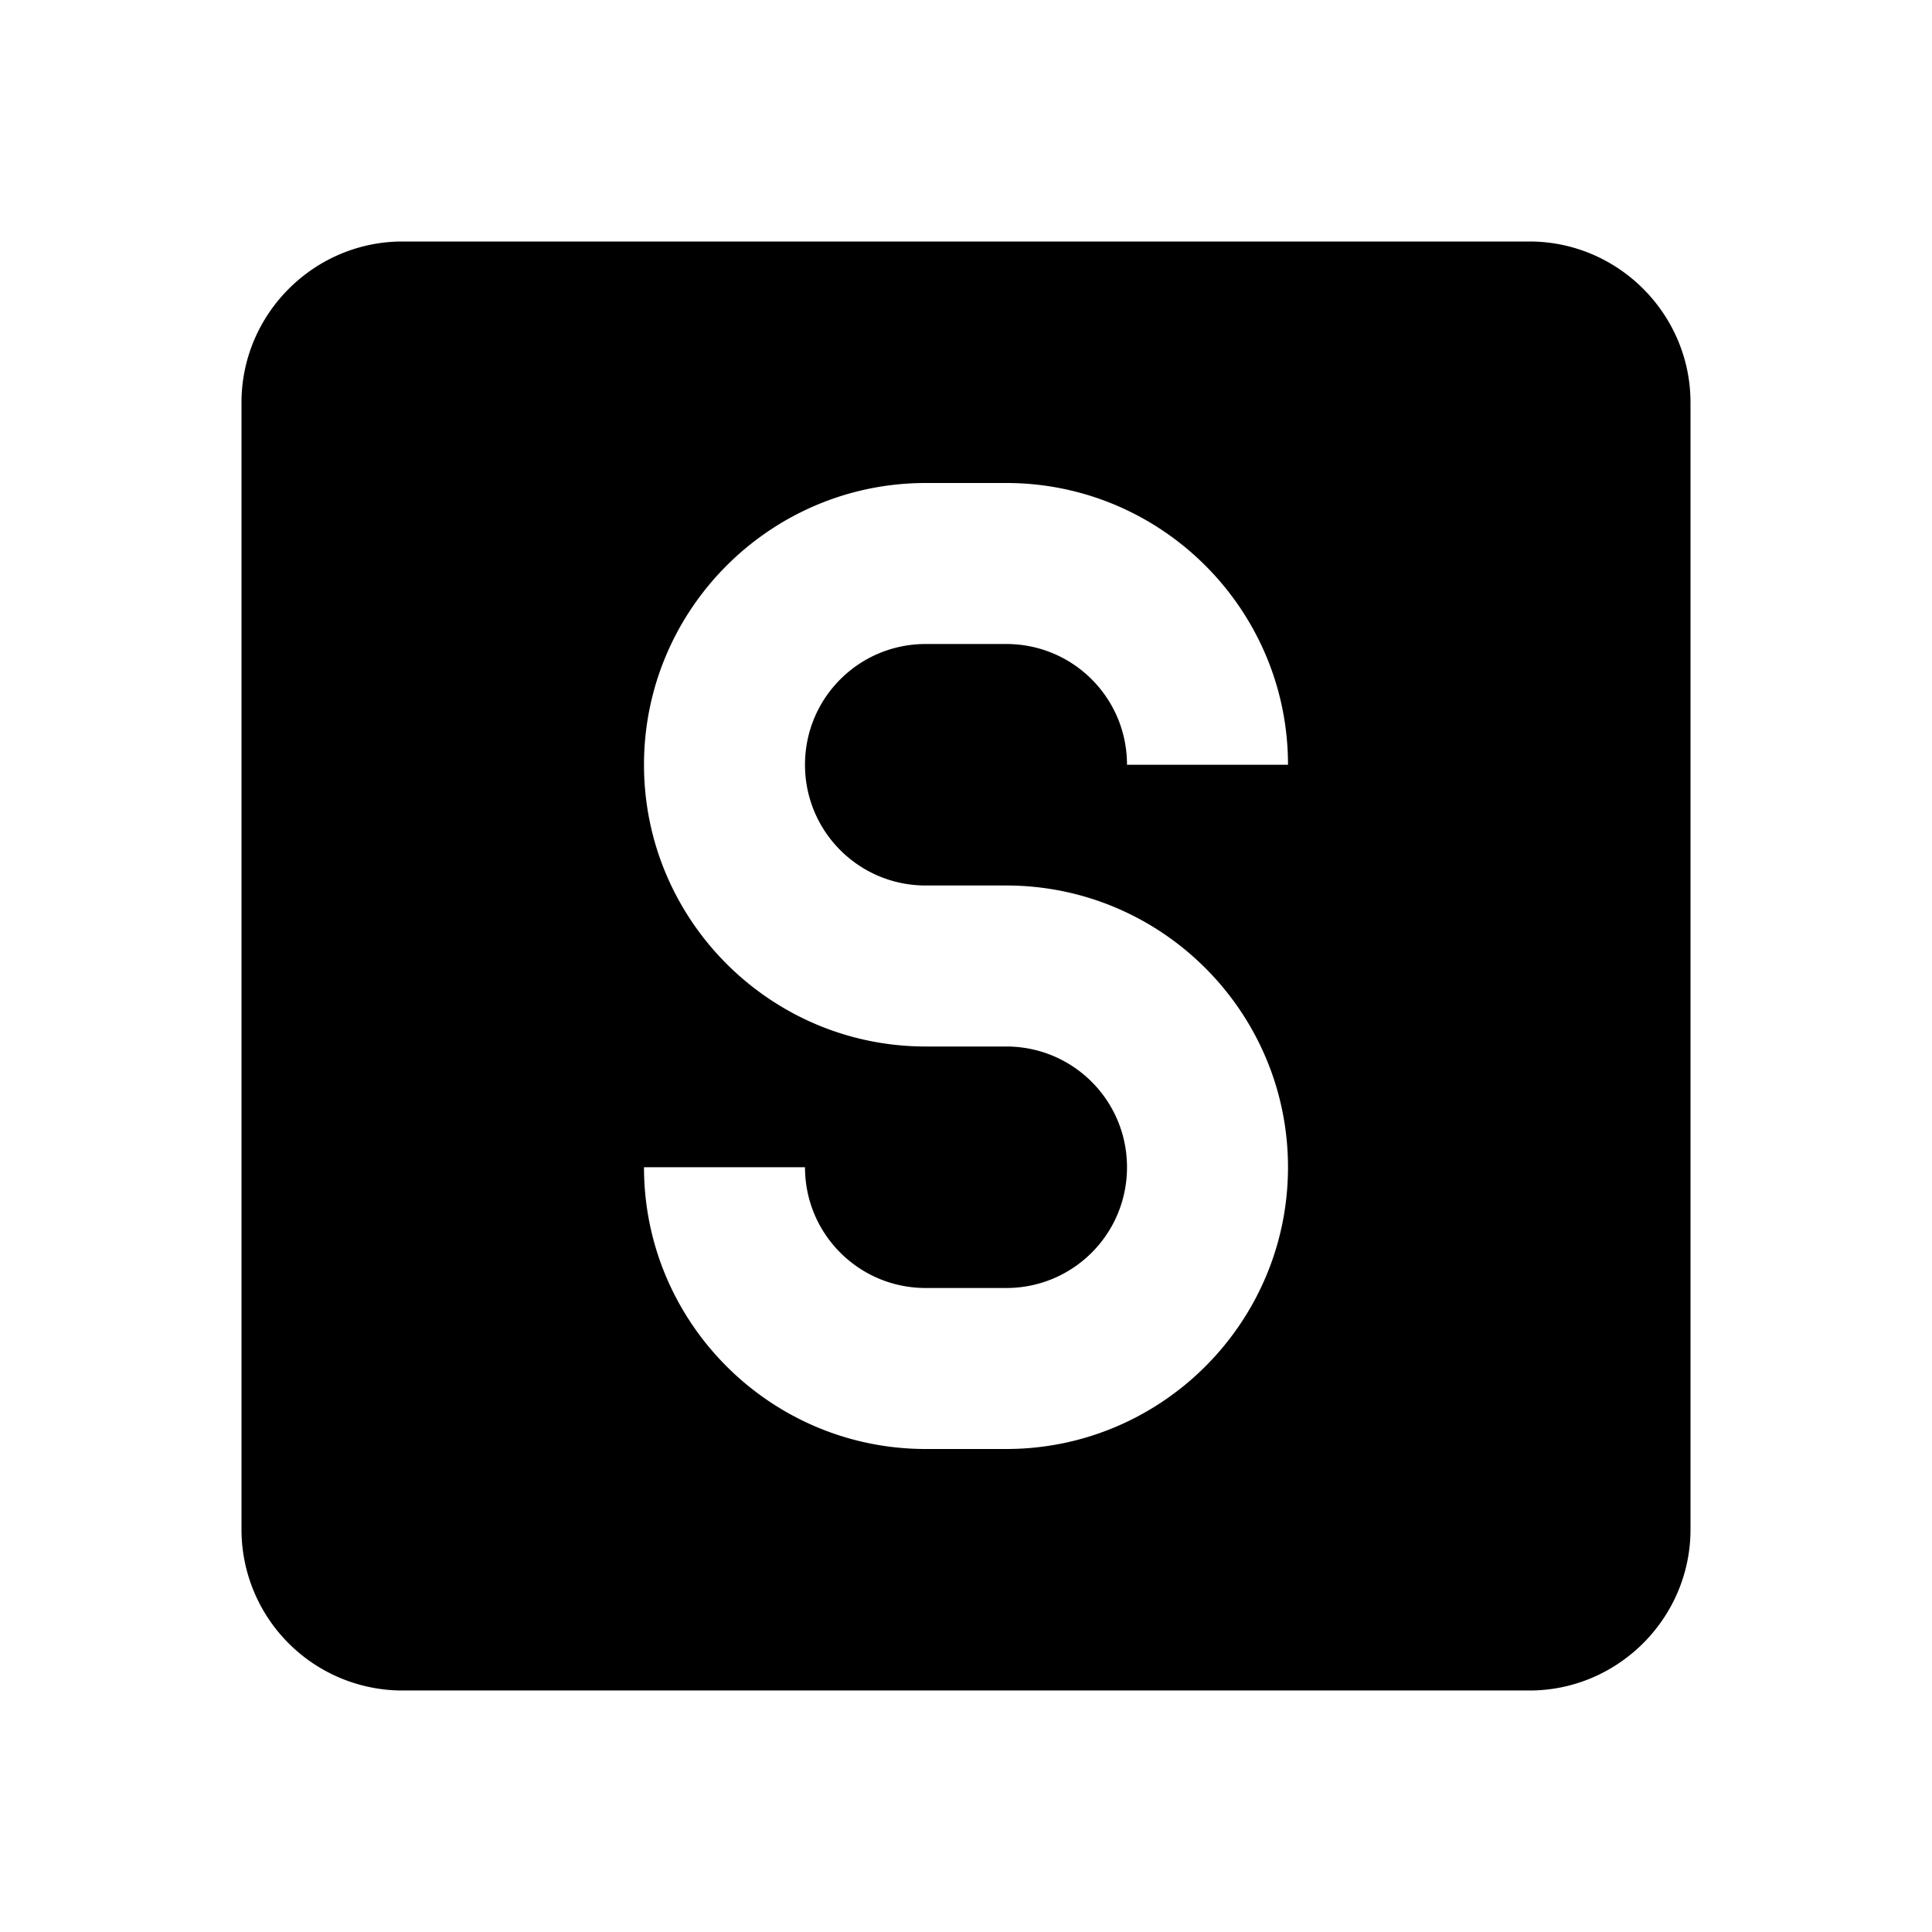 <svg xmlns="http://www.w3.org/2000/svg" viewBox="0 0 24 24"><path d="M3 5c0-1.1.9-2 2-2h14c1.1 0 2 .9 2 2v14c0 1.1-.9 2-2 2H5a2 2 0 0 1-2-2V5m9.5 6h-1c-.83 0-1.5-.67-1.5-1.5S10.67 8 11.5 8h1c.83 0 1.5.67 1.5 1.5h2C16 7.57 14.43 6 12.5 6h-1C9.57 6 8 7.57 8 9.5S9.57 13 11.5 13h1c.83 0 1.5.67 1.5 1.5s-.67 1.5-1.5 1.5h-1c-.83 0-1.5-.67-1.5-1.5H8c0 1.93 1.57 3.5 3.5 3.5h1c1.93 0 3.5-1.57 3.5-3.5S14.43 11 12.5 11z"/></svg>
